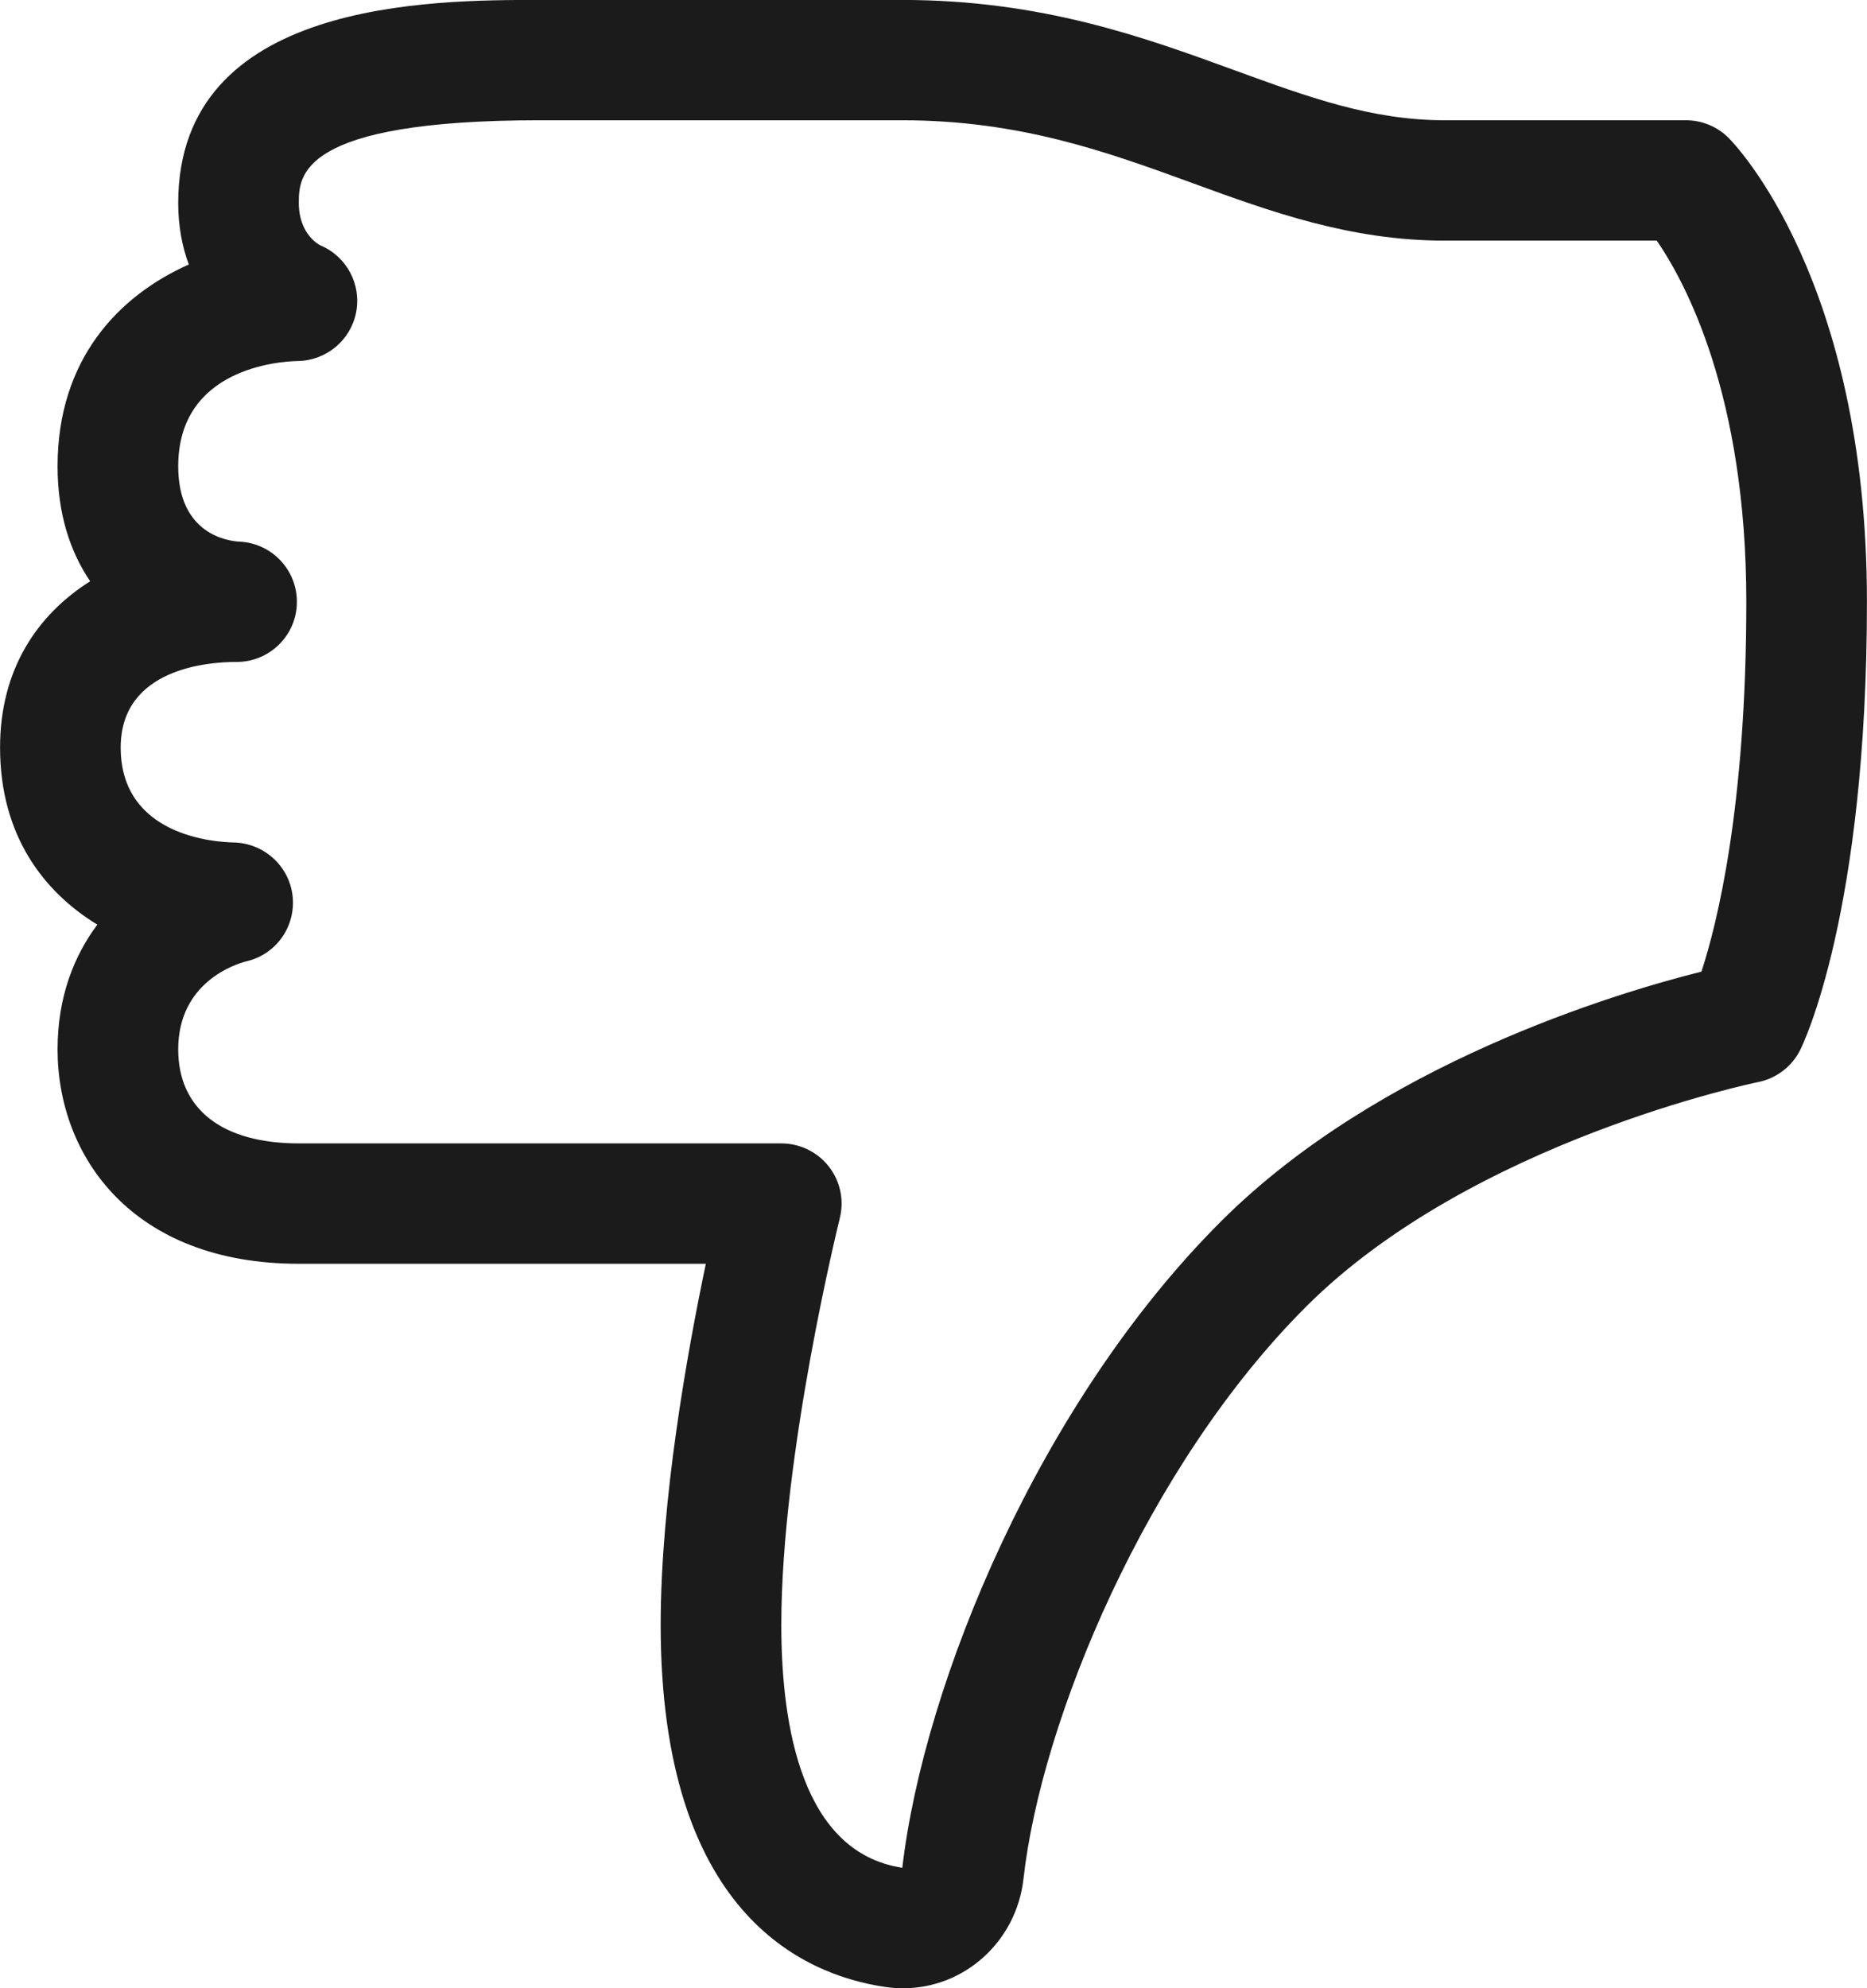 <svg xmlns="http://www.w3.org/2000/svg" xmlns:xlink="http://www.w3.org/1999/xlink" preserveAspectRatio="xMidYMid" width="31" height="33" viewBox="0 0 31 33">
  <defs>
    <style>
      .cls-1 {
        fill: #1b1b1b;
        fill-rule: evenodd;
      }
    </style>
  </defs>
  <path d="M14.994,33.001 C14.898,33.001 14.799,32.994 14.699,32.979 C13.309,32.776 10.970,31.725 10.970,26.969 C10.970,24.902 11.414,22.431 11.720,20.976 L4.962,20.976 C2.195,20.976 0.956,19.189 0.956,17.417 C0.956,16.546 1.229,15.866 1.616,15.347 C0.715,14.797 0.001,13.857 0.001,12.407 C0.001,11.108 0.622,10.200 1.497,9.648 C1.169,9.164 0.956,8.536 0.956,7.740 C0.956,5.954 1.980,4.904 3.135,4.390 C3.025,4.094 2.959,3.754 2.959,3.370 C2.959,-0.001 7.169,-0.001 8.967,-0.001 L14.976,-0.001 C17.300,-0.001 18.998,0.619 20.496,1.165 C21.718,1.611 22.772,1.996 23.989,1.996 L27.994,1.996 C28.260,1.996 28.515,2.102 28.702,2.289 C28.796,2.383 30.999,4.641 30.999,9.988 C30.999,15.159 29.937,17.336 29.891,17.427 C29.754,17.702 29.495,17.899 29.193,17.960 C29.145,17.969 24.439,18.942 21.692,21.682 C19.032,24.336 17.287,28.559 16.994,31.184 C16.878,32.220 16.018,33.001 14.994,33.001 ZM3.913,10.987 C3.468,10.987 2.004,11.089 2.004,12.407 C2.004,13.874 3.565,13.977 3.878,13.983 C4.384,13.993 4.807,14.377 4.859,14.879 C4.911,15.381 4.583,15.843 4.090,15.956 C3.911,16.002 2.959,16.302 2.959,17.417 C2.959,18.409 3.688,18.978 4.962,18.978 L12.973,18.978 C13.281,18.978 13.572,19.119 13.762,19.362 C13.952,19.604 14.019,19.920 13.944,20.219 C13.935,20.258 12.973,24.133 12.973,26.969 C12.973,28.671 13.322,30.749 14.982,31.001 C15.343,27.921 17.263,23.276 20.276,20.270 C22.889,17.663 26.812,16.487 28.251,16.127 C28.507,15.347 28.996,13.409 28.996,9.988 C28.996,6.551 27.979,4.676 27.509,3.994 L23.989,3.994 C22.417,3.994 21.091,3.510 19.808,3.042 C18.400,2.528 16.945,1.996 14.976,1.996 L8.967,1.996 C4.962,1.996 4.962,2.924 4.962,3.370 C4.962,3.900 5.314,4.070 5.318,4.072 C5.756,4.255 6.004,4.720 5.913,5.185 C5.822,5.650 5.415,5.987 4.941,5.992 C4.615,6.000 2.959,6.121 2.959,7.740 C2.959,8.883 3.807,8.982 3.977,8.990 C4.522,9.016 4.947,9.475 4.929,10.020 C4.913,10.559 4.469,10.987 3.929,10.987 C3.924,10.987 3.918,10.987 3.913,10.987 Z" class="cls-1"/>
</svg>
